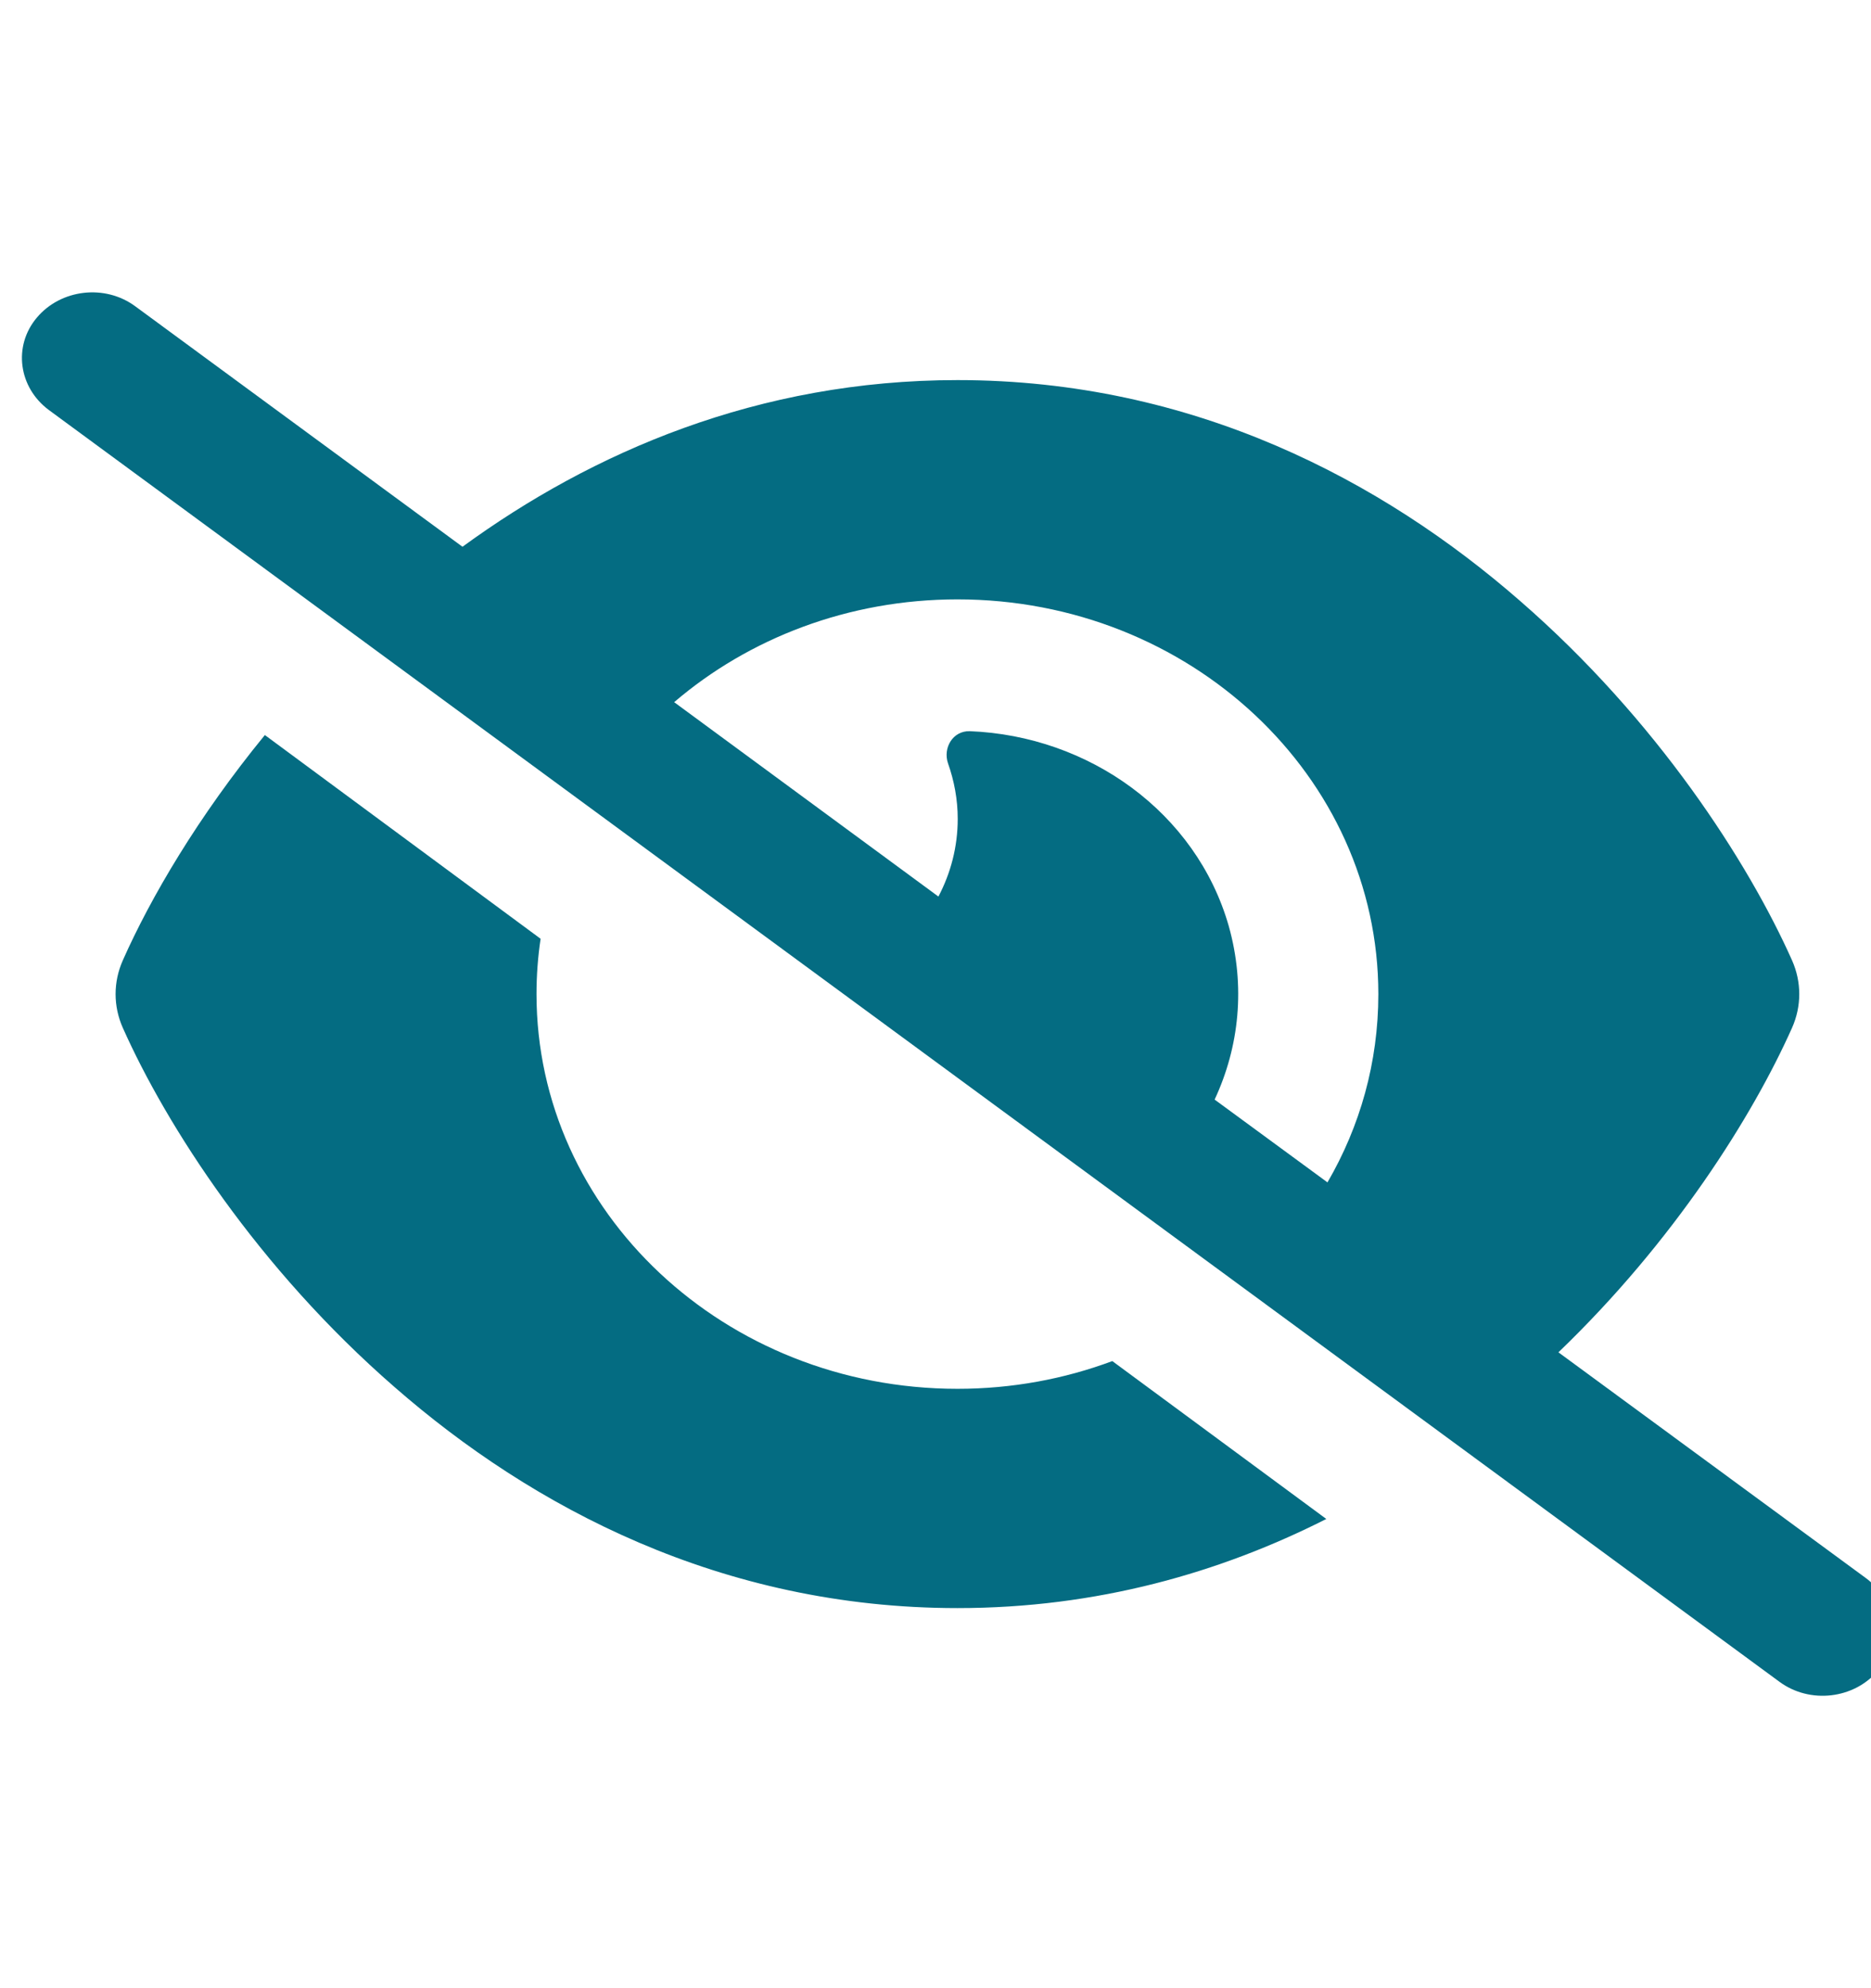 <svg width="16" height="17" viewBox="0 0 16 17" fill="none" xmlns="http://www.w3.org/2000/svg">
<g clip-path="url(#clip0_216_41660)">
<path d="M1.158 2.62C0.898 2.427 0.52 2.472 0.315 2.716C0.11 2.959 0.158 3.313 0.418 3.506L15.217 14.38C15.477 14.572 15.855 14.528 16.06 14.284C16.265 14.04 16.217 13.687 15.957 13.494L13.327 11.563C14.317 10.612 14.987 9.545 15.325 8.788C15.407 8.603 15.407 8.397 15.325 8.212C14.952 7.375 14.17 6.156 13 5.139C11.825 4.113 10.207 3.25 8.188 3.25C6.483 3.25 5.063 3.867 3.955 4.675L1.158 2.62ZM5.765 6.004C6.403 5.458 7.255 5.125 8.188 5.125C10.175 5.125 11.787 6.637 11.787 8.5C11.787 9.084 11.63 9.632 11.352 10.11L10.387 9.402C10.598 8.95 10.652 8.432 10.508 7.919C10.23 6.946 9.312 6.292 8.293 6.252C8.148 6.248 8.062 6.395 8.107 6.527C8.16 6.677 8.19 6.836 8.19 7.002C8.19 7.241 8.13 7.466 8.025 7.666L5.768 6.006L5.765 6.004ZM9.512 11.638C9.102 11.791 8.655 11.875 8.188 11.875C6.2 11.875 4.588 10.363 4.588 8.5C4.588 8.338 4.6 8.181 4.623 8.027L2.265 6.285C1.695 6.981 1.288 7.675 1.05 8.212C0.968 8.397 0.968 8.603 1.05 8.788C1.423 9.625 2.205 10.844 3.375 11.861C4.55 12.887 6.168 13.75 8.188 13.75C9.382 13.75 10.435 13.447 11.342 12.988L9.512 11.638Z" fill="#046C82"/>
</g>
<defs>
<clipPath id="clip0_216_41660">
<rect width="16" height="16" fill="white" transform="translate(0 0.5)"/>
</clipPath>
</defs>
</svg>
